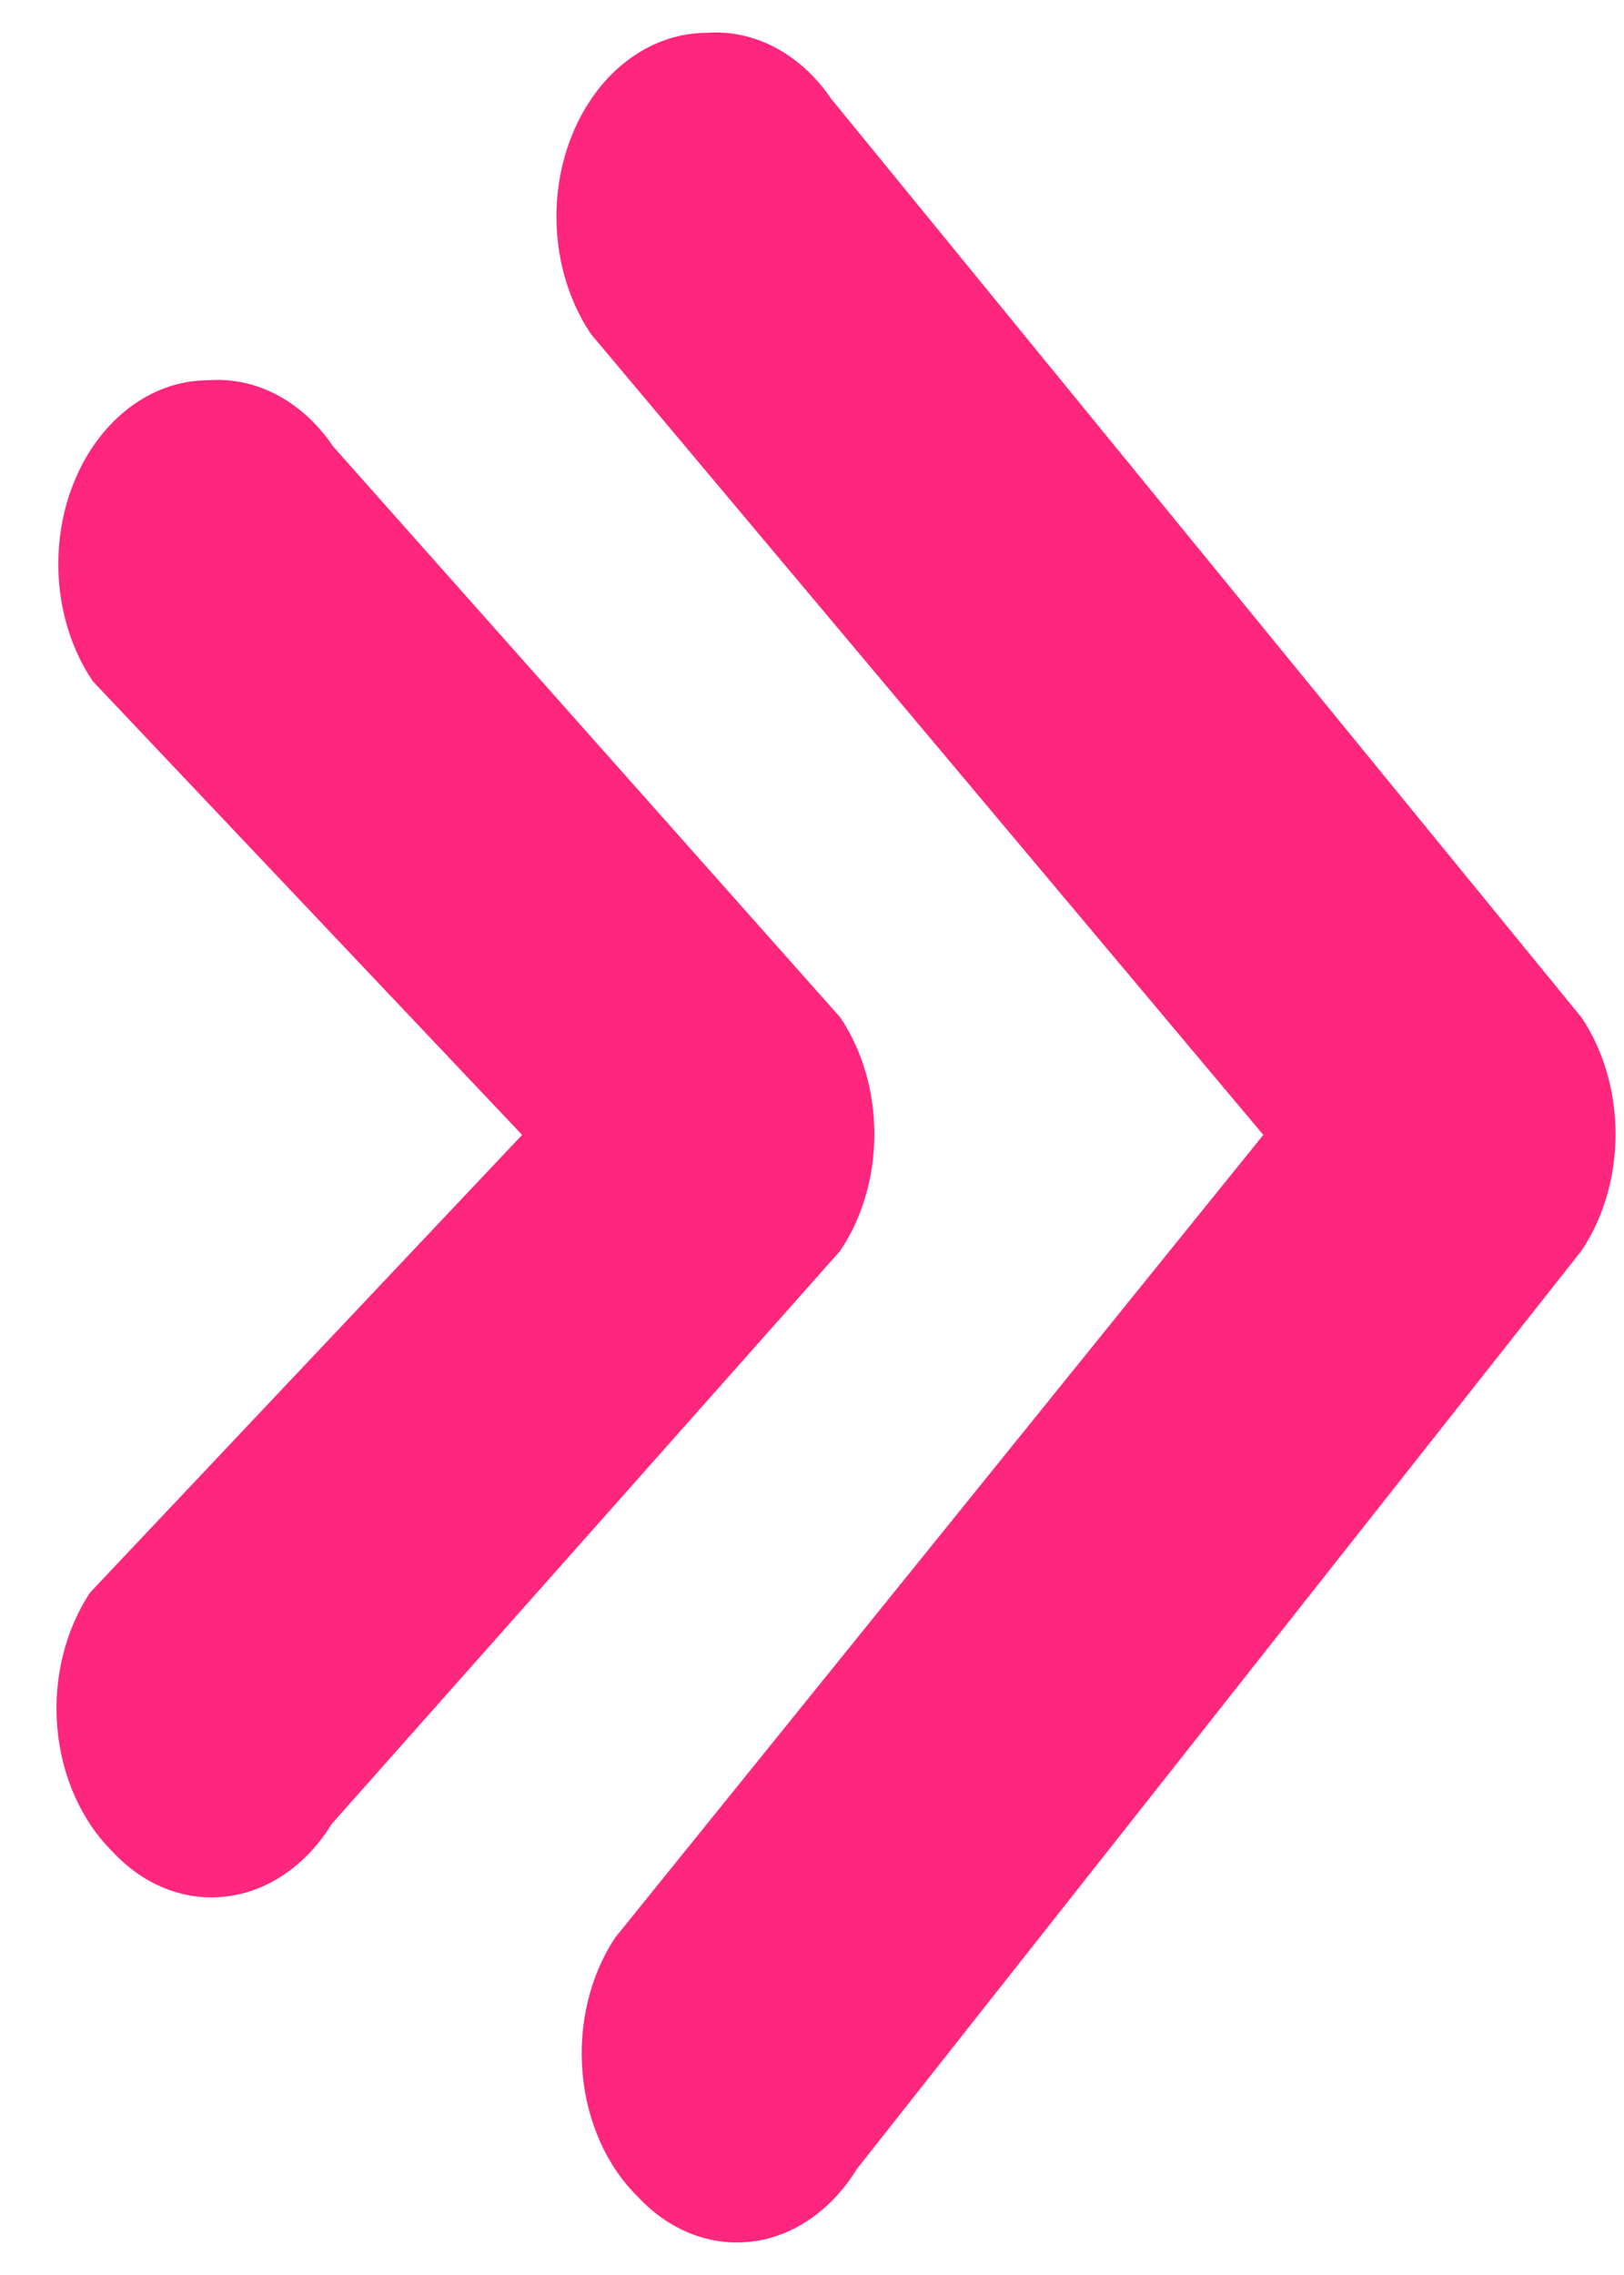 <svg width="10" height="14" viewBox="0 0 10 14" fill="none" xmlns="http://www.w3.org/2000/svg">
<path fill-rule="evenodd" clip-rule="evenodd" d="M1.284 2.34C1.069 2.339 0.859 2.431 0.693 2.6C0.504 2.792 0.385 3.068 0.363 3.367C0.34 3.666 0.416 3.964 0.573 4.194L3.215 6.984L0.555 9.8C0.4 10.034 0.327 10.333 0.353 10.633C0.379 10.932 0.502 11.206 0.693 11.395C0.886 11.603 1.142 11.703 1.398 11.67C1.654 11.638 1.887 11.477 2.042 11.225L5.174 7.697C5.454 7.28 5.454 6.678 5.174 6.261L2.051 2.747C1.863 2.469 1.578 2.318 1.284 2.34Z" fill="#FF267E"/>
<path fill-rule="evenodd" clip-rule="evenodd" d="M4.352 0.202C4.136 0.202 3.927 0.294 3.761 0.462C3.572 0.654 3.453 0.93 3.43 1.229C3.408 1.528 3.483 1.826 3.64 2.057L7.779 6.984L3.788 11.924C3.633 12.157 3.561 12.457 3.587 12.756C3.613 13.055 3.735 13.33 3.927 13.518C4.12 13.726 4.375 13.826 4.632 13.794C4.888 13.762 5.121 13.6 5.276 13.348L9.738 7.697C10.018 7.28 10.018 6.678 9.738 6.261L5.119 0.609C4.931 0.332 4.646 0.18 4.352 0.202Z" fill="#FF267E"/>
</svg>
